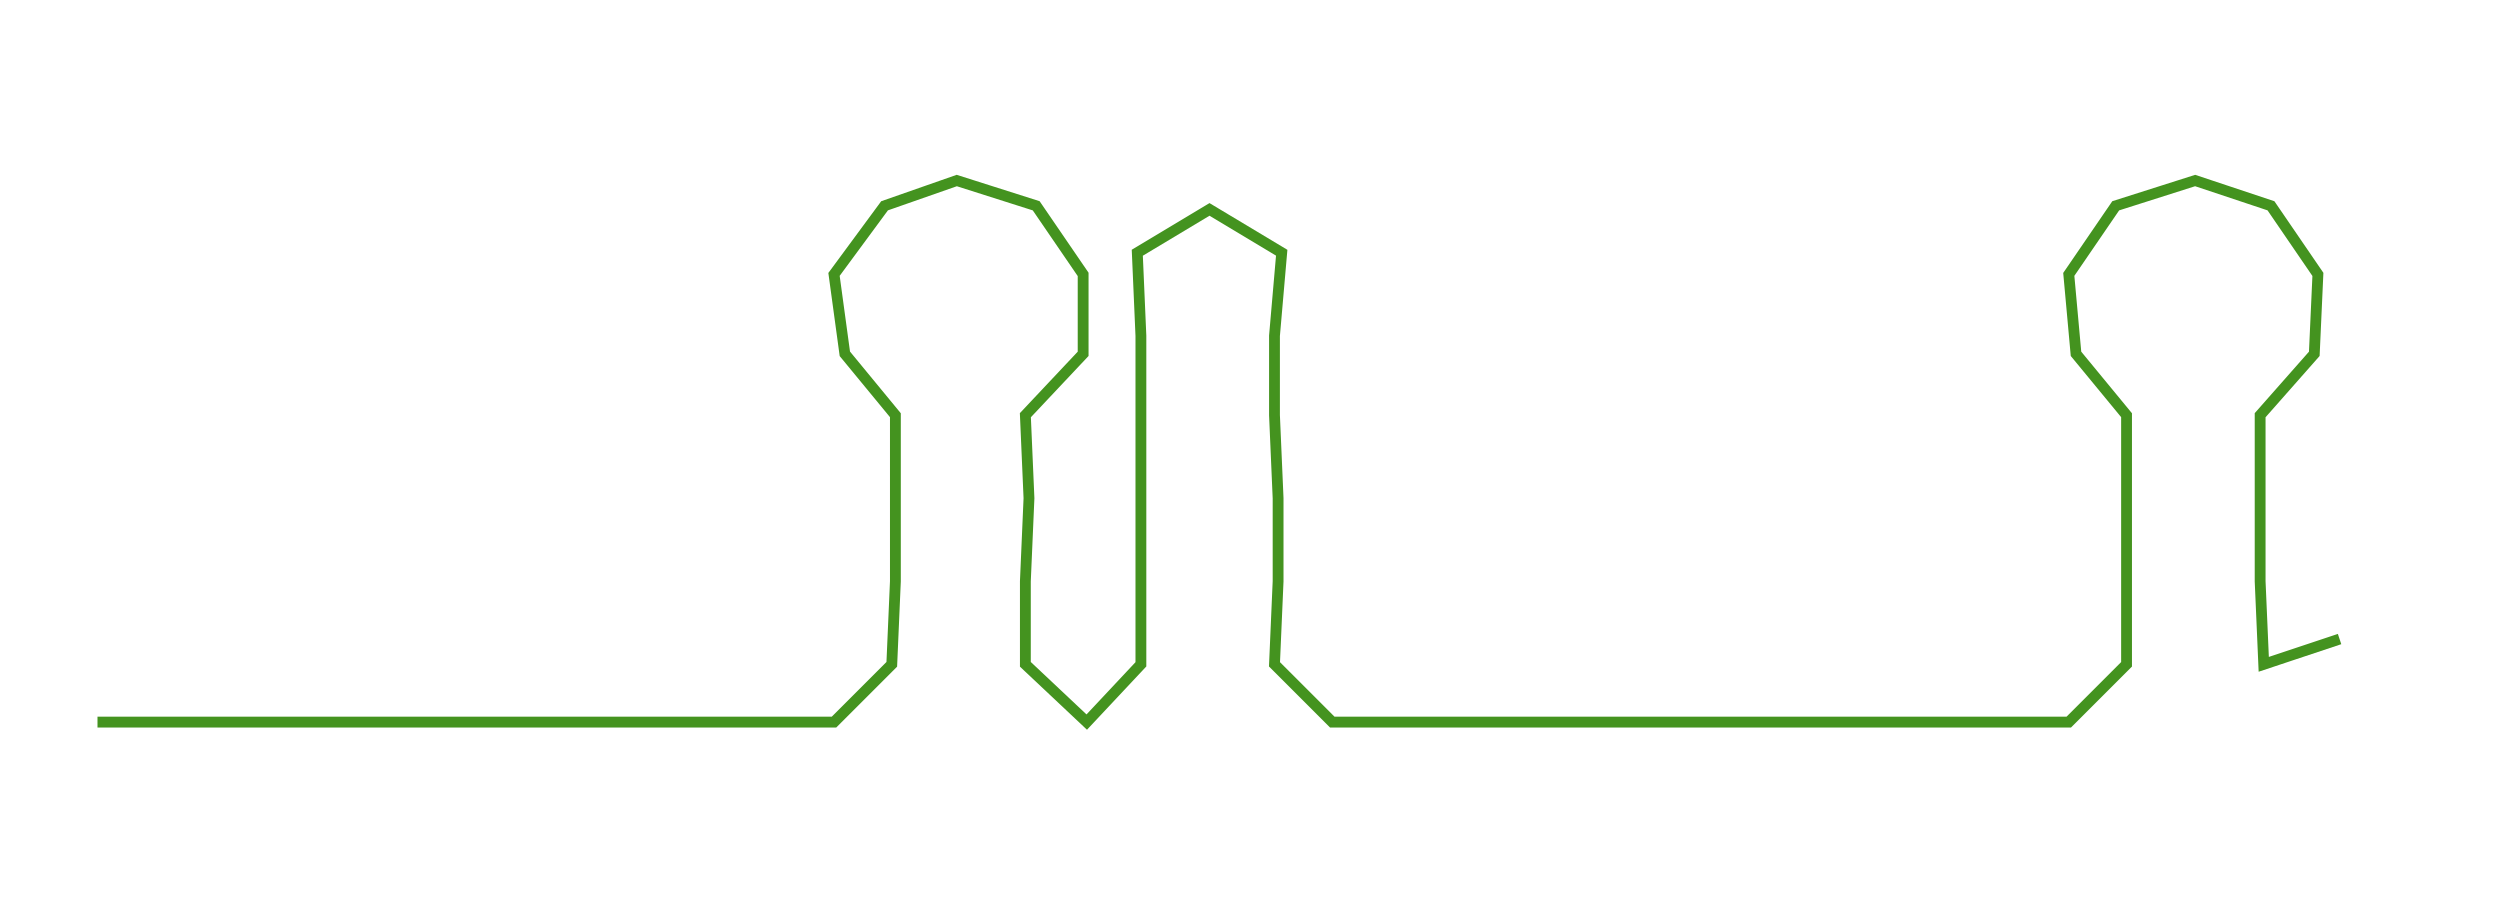 <ns0:svg xmlns:ns0="http://www.w3.org/2000/svg" width="300px" height="108.339px" viewBox="0 0 692.435 250.06"><ns0:path style="stroke:#44931f;stroke-width:3px;fill:none;" d="M27 200 L27 200 L50 200 L72 200 L95 200 L118 200 L140 200 L163 200 L186 200 L208 200 L231 200 L247 184 L248 161 L248 138 L248 115 L234 98 L231 76 L245 57 L265 50 L287 57 L300 76 L300 98 L284 115 L285 138 L284 161 L284 184 L301 200 L316 184 L316 161 L316 138 L316 115 L316 93 L315 70 L335 58 L355 70 L353 93 L353 115 L354 138 L354 161 L353 184 L369 200 L391 200 L415 200 L438 200 L461 200 L482 200 L505 200 L528 200 L551 200 L573 200 L589 184 L589 161 L589 138 L589 115 L575 98 L573 76 L586 57 L608 50 L629 57 L642 76 L641 98 L626 115 L626 138 L626 161 L627 184 L648 177" /></ns0:svg>